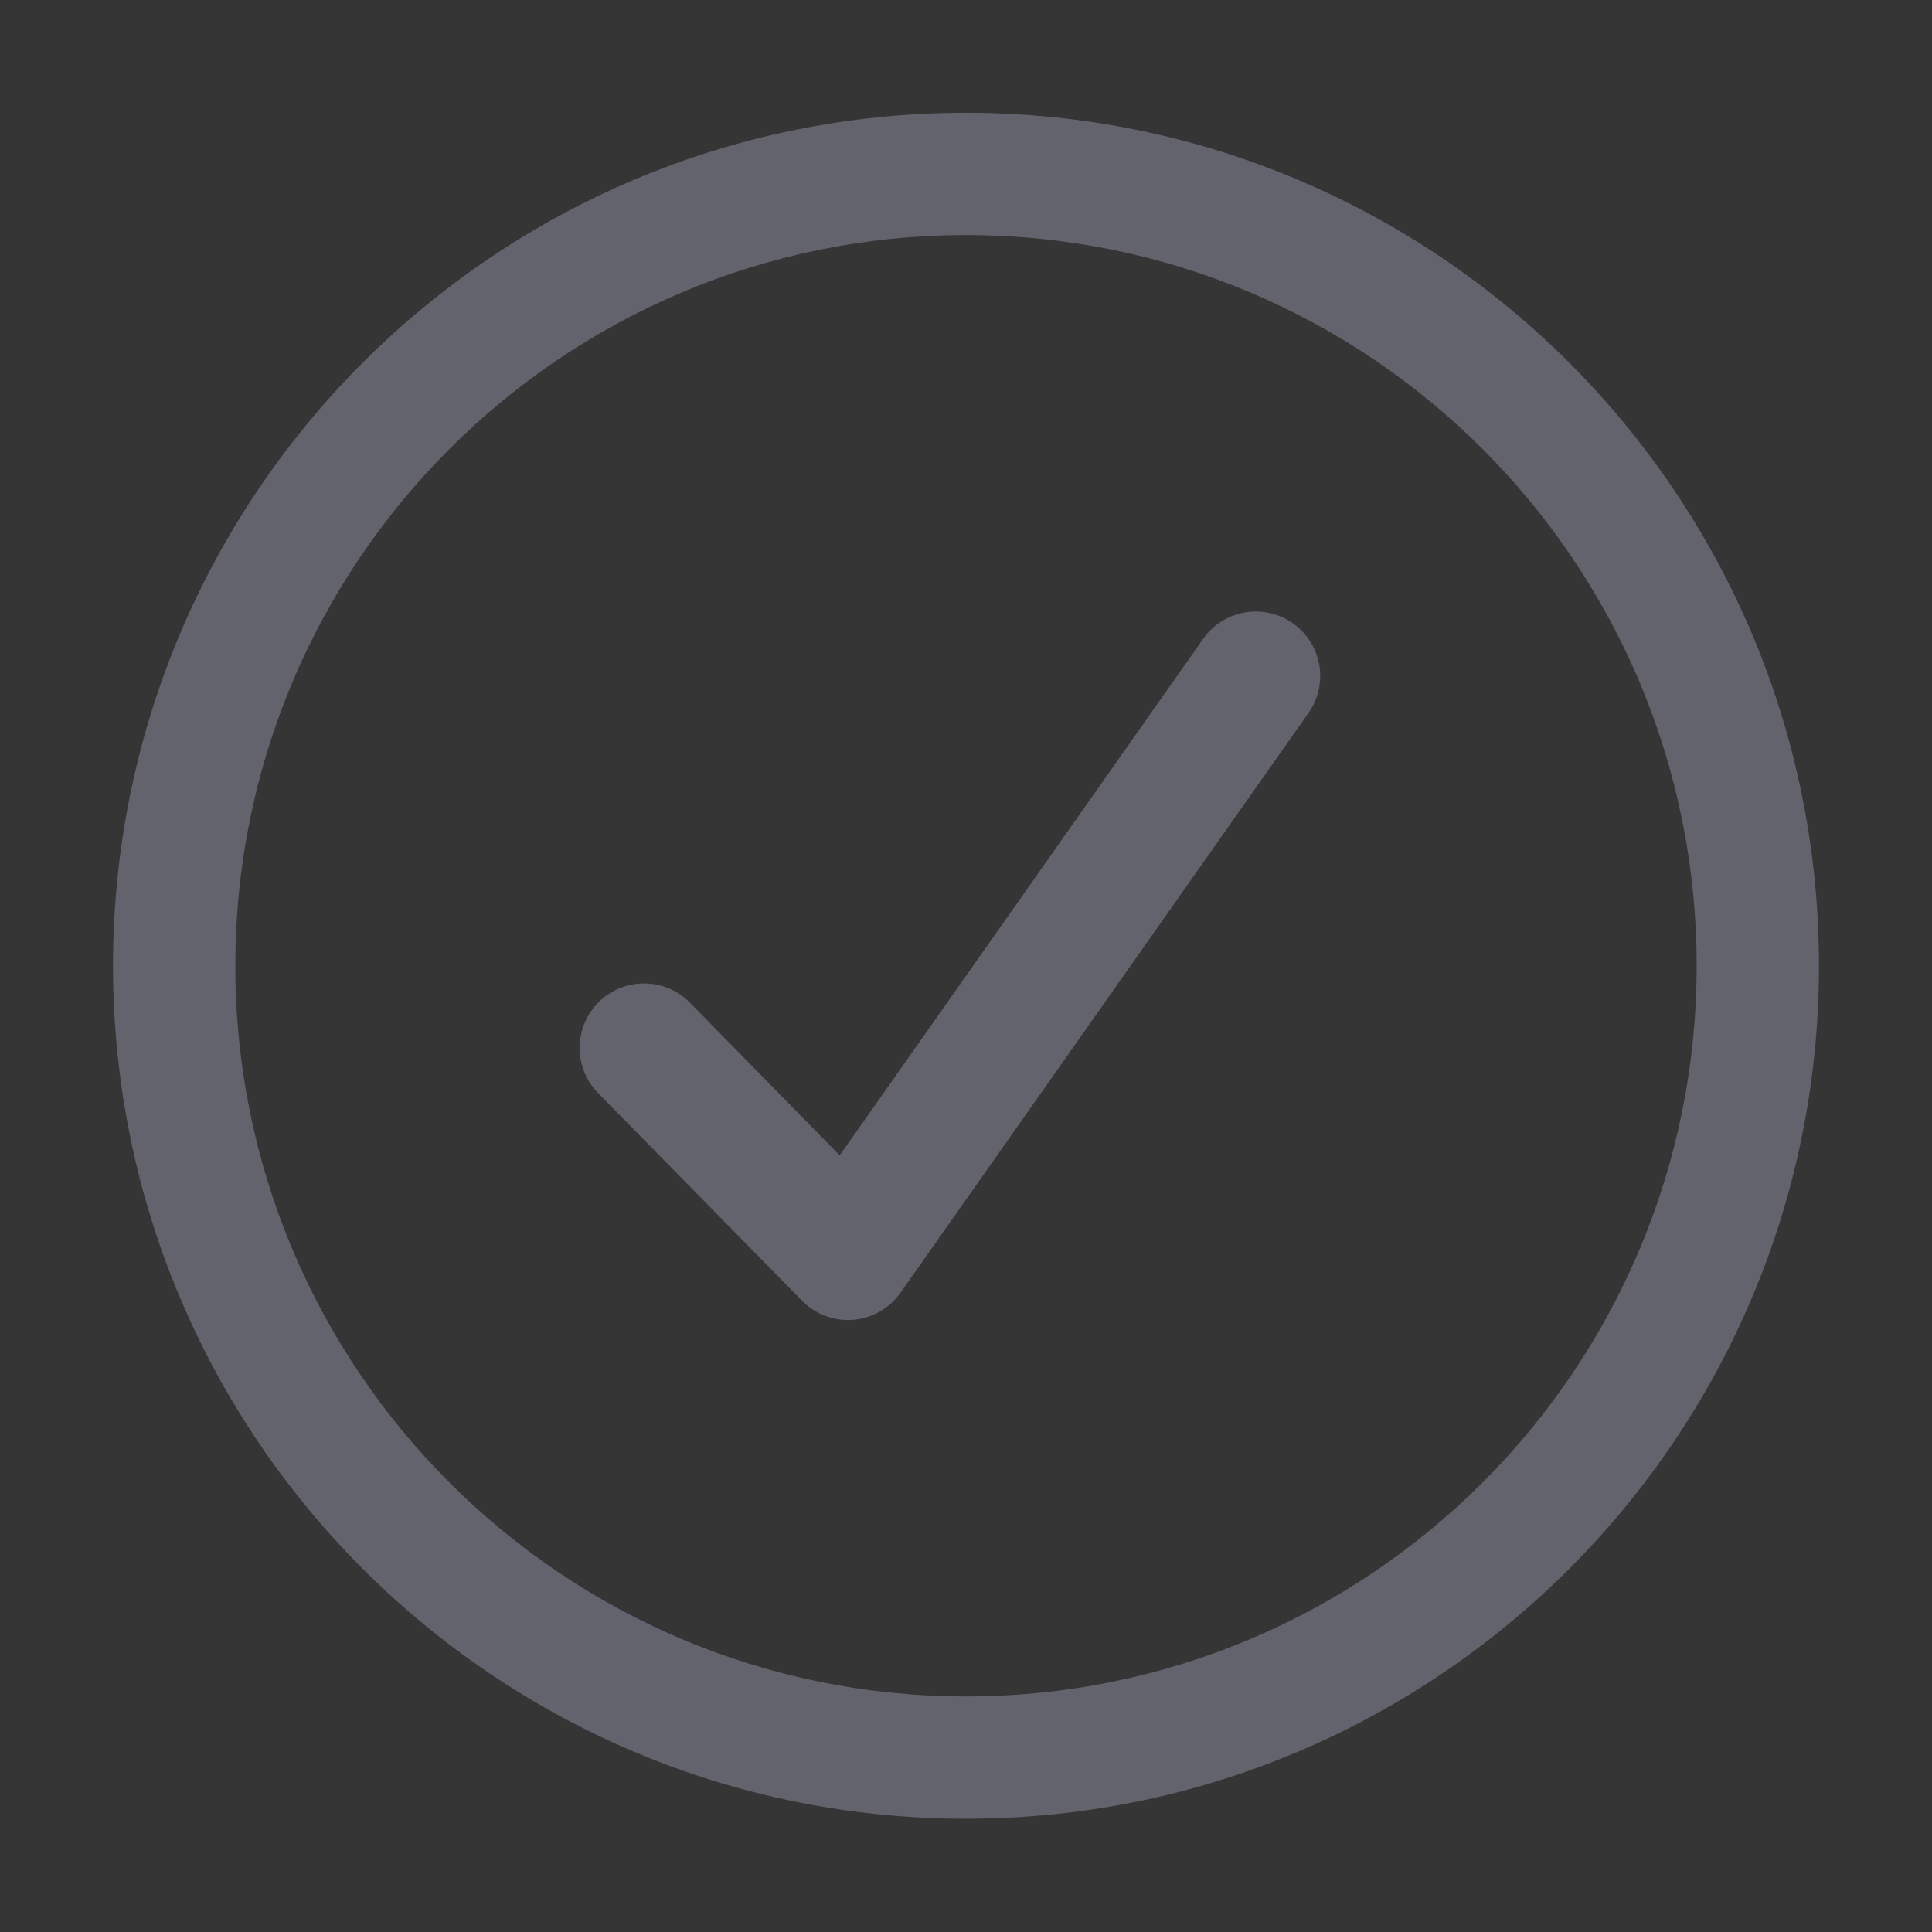 <svg width="16" height="16" viewBox="0 0 16 16" fill="none" xmlns="http://www.w3.org/2000/svg">
<rect x="0" y="0" width="16" height="16" fill="#333333" stroke="none"/>
<rect width="16" height="16" fill="white" fill-opacity="0.01"/>
<path fill-rule="evenodd" clip-rule="evenodd" d="M8 0.934C4.098 0.934 0.936 4.096 0.936 7.998C0.936 11.899 4.098 15.062 8 15.062C11.901 15.062 15.064 11.899 15.064 7.998C15.064 4.096 11.901 0.934 8 0.934ZM1.949 7.998C1.949 4.656 4.658 1.947 8 1.947C11.342 1.947 14.051 4.656 14.051 7.998C14.051 11.34 11.342 14.049 8 14.049C4.658 14.049 1.949 11.34 1.949 7.998ZM10.836 5.905C11.006 5.664 10.948 5.331 10.707 5.162C10.466 4.992 10.133 5.05 9.964 5.291L6.954 9.568L5.714 8.304C5.508 8.094 5.17 8.091 4.96 8.297C4.75 8.504 4.746 8.841 4.953 9.052L6.642 10.772C6.753 10.885 6.908 10.943 7.066 10.93C7.223 10.917 7.367 10.835 7.458 10.705L10.836 5.905Z" fill="#62636C"/>
</svg>
